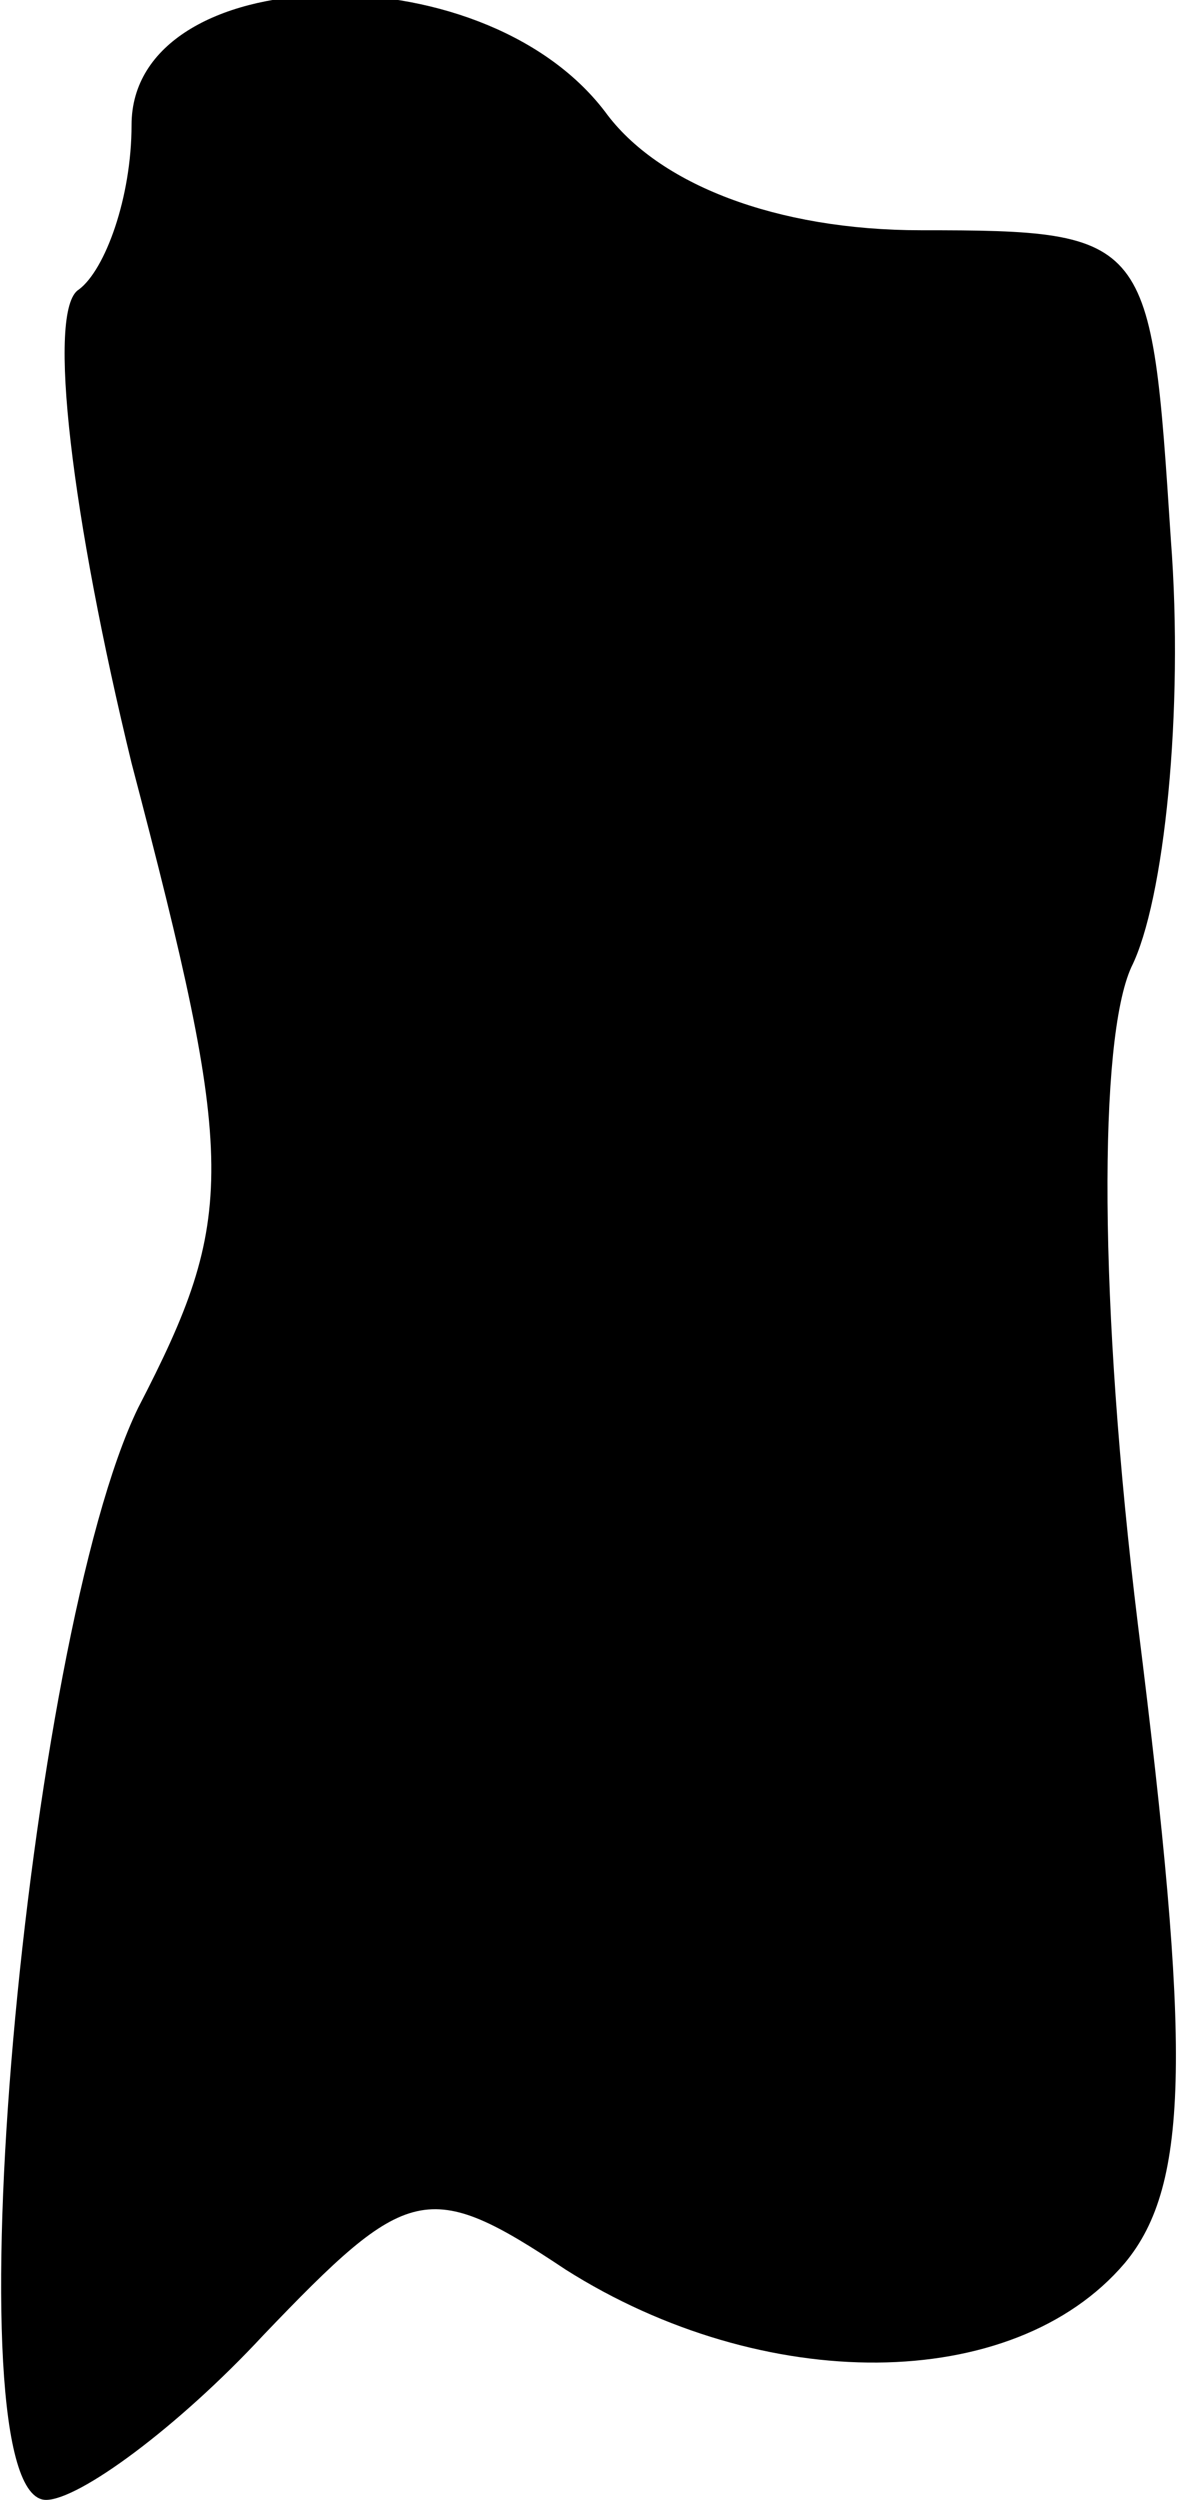 <?xml version="1.0" standalone="no"?>
<!DOCTYPE svg PUBLIC "-//W3C//DTD SVG 20010904//EN"
 "http://www.w3.org/TR/2001/REC-SVG-20010904/DTD/svg10.dtd">
<svg version="1.0" xmlns="http://www.w3.org/2000/svg"
 width="18pt" height="38pt" viewBox="0 0 18 38"
 preserveAspectRatio="xMidYMid meet">
<g transform="translate(0,38) scale(0.1,-0.1)"
fill="#000000" stroke="none">
<path fill="#000000" stroke="none" d="M20 361 c0 -11 -4 -22 -8 -25 -5 -3 -1
-35 8 -72 16 -61 16 -69 1 -98 -17 -35 -29 -166 -14 -166 5 0 20 11 33 25 22
23 25 24 46 10 30 -19 68 -19 85 1 10 12 10 33 2 97 -6 49 -6 89 -1 100 5 10
8 39 6 65 -3 46 -3 47 -38 47 -22 0 -40 7 -48 18 -19 25 -72 23 -72 -2z"/>
</g>
</svg>
